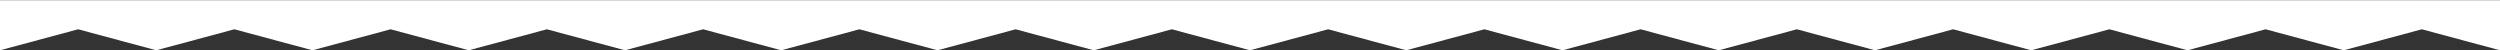 <svg width="895" height="18" viewBox="0 0 895 18" fill="none" xmlns="http://www.w3.org/2000/svg">
<rect x="0" y="0" width="895" height="18" fill="#333333" stroke="none"/>
<path d="M0 0.075H895V18L867.031 10.483L839.062 18L811.094 10.483L783.125 18L755.156 10.483L727.188 18L699.219 10.483L671.25 18L643.281 10.483L615.312 18L587.344 10.483L559.375 18L531.406 10.483L503.438 18L475.469 10.483L447.5 18L419.531 10.483L391.562 18L363.594 10.483L335.625 18L307.656 10.483L279.688 18L251.719 10.483L223.75 18L195.781 10.483L167.812 18L139.844 10.483L111.875 18L83.906 10.483L55.938 18L27.969 10.483L0 18V0.075Z" fill="white"/>
</svg>
